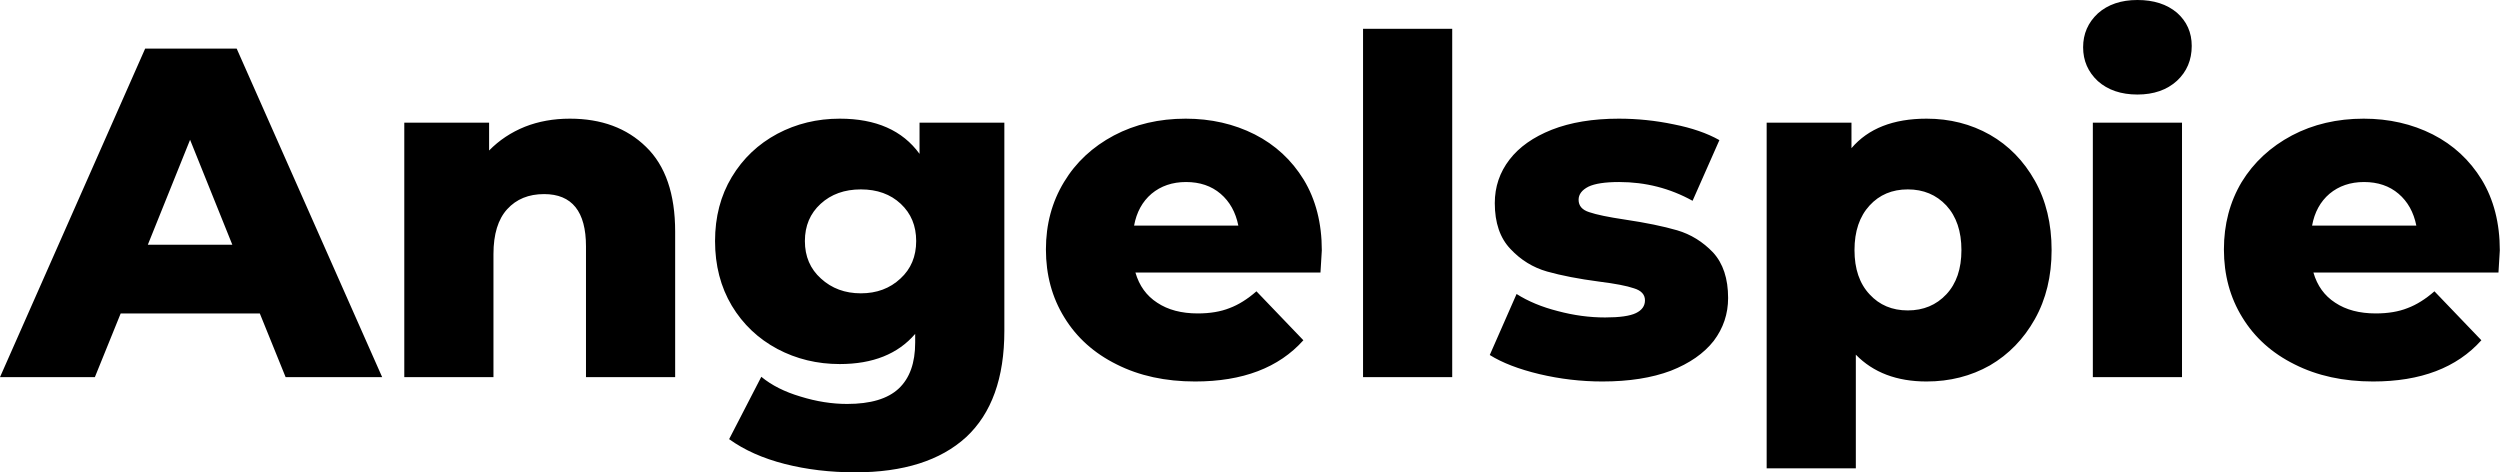 <svg data-v-423bf9ae="" xmlns="http://www.w3.org/2000/svg" viewBox="0 0 317.544 60" class="font"><!----><!----><!----><g data-v-423bf9ae="" id="0e40aa4b-e313-42aa-9b44-6c78494a09c3" fill="black" transform="matrix(4.258,0,0,4.258,0.852,-9.794)"><path d="M8.32 13.55L7.55 11.65L3.40 11.65L2.63 13.55L-0.20 13.55L4.13 3.75L6.86 3.75L11.20 13.55L8.32 13.55ZM4.21 9.60L6.73 9.60L5.47 6.47L4.21 9.60ZM16.80 5.84L16.80 5.84Q18.21 5.84 19.07 6.68L19.07 6.68L19.07 6.68Q19.94 7.52 19.94 9.21L19.94 9.21L19.94 13.55L17.28 13.55L17.28 9.65L17.28 9.65Q17.28 8.09 16.03 8.09L16.03 8.09L16.03 8.09Q15.34 8.09 14.93 8.54L14.93 8.54L14.93 8.54Q14.52 8.99 14.52 9.88L14.52 9.88L14.52 13.55L11.86 13.55L11.86 5.96L14.39 5.96L14.39 6.79L14.39 6.79Q14.84 6.33 15.46 6.08L15.46 6.08L15.46 6.08Q16.07 5.84 16.80 5.84L16.80 5.84ZM27.23 5.96L29.76 5.96L29.76 12.17L29.76 12.17Q29.76 14.28 28.62 15.34L28.62 15.34L28.62 15.34Q27.47 16.39 25.31 16.39L25.31 16.39L25.31 16.39Q24.19 16.39 23.21 16.14L23.21 16.14L23.21 16.14Q22.23 15.89 21.55 15.40L21.55 15.40L22.51 13.54L22.51 13.54Q22.97 13.92 23.68 14.13L23.68 14.13L23.68 14.13Q24.39 14.35 25.07 14.35L25.07 14.35L25.07 14.35Q26.12 14.35 26.61 13.89L26.61 13.89L26.61 13.89Q27.10 13.43 27.10 12.52L27.10 12.52L27.10 12.26L27.10 12.26Q26.33 13.16 24.85 13.16L24.85 13.16L24.85 13.16Q23.84 13.16 22.99 12.71L22.99 12.71L22.99 12.71Q22.13 12.25 21.63 11.42L21.63 11.42L21.63 11.42Q21.13 10.58 21.13 9.49L21.13 9.49L21.13 9.49Q21.13 8.41 21.63 7.58L21.63 7.58L21.63 7.58Q22.13 6.75 22.99 6.29L22.99 6.29L22.99 6.29Q23.84 5.84 24.85 5.84L24.85 5.84L24.85 5.84Q26.47 5.84 27.23 6.89L27.23 6.89L27.23 5.96ZM25.48 11.05L25.48 11.05Q26.19 11.05 26.66 10.61L26.66 10.61L26.66 10.61Q27.13 10.18 27.13 9.49L27.13 9.49L27.13 9.49Q27.13 8.81 26.67 8.38L26.67 8.38L26.67 8.38Q26.21 7.95 25.48 7.95L25.48 7.95L25.48 7.95Q24.75 7.95 24.28 8.38L24.28 8.38L24.28 8.38Q23.81 8.81 23.81 9.49L23.81 9.49L23.81 9.49Q23.81 10.18 24.29 10.61L24.29 10.61L24.29 10.61Q24.77 11.05 25.48 11.05L25.48 11.05ZM39.23 9.77L39.23 9.77Q39.23 9.80 39.19 10.43L39.19 10.43L33.67 10.43L33.67 10.43Q33.84 11.02 34.32 11.33L34.32 11.33L34.32 11.33Q34.80 11.65 35.53 11.65L35.53 11.65L35.53 11.65Q36.08 11.65 36.48 11.49L36.48 11.49L36.48 11.49Q36.88 11.34 37.28 10.99L37.28 10.99L38.68 12.45L38.68 12.45Q37.58 13.68 35.45 13.68L35.45 13.68L35.45 13.68Q34.12 13.68 33.11 13.17L33.11 13.17L33.11 13.17Q32.10 12.67 31.55 11.77L31.55 11.77L31.55 11.77Q31.00 10.88 31.00 9.74L31.00 9.74L31.00 9.74Q31.00 8.62 31.54 7.73L31.54 7.73L31.54 7.73Q32.07 6.85 33.03 6.34L33.03 6.34L33.03 6.34Q33.98 5.84 35.17 5.84L35.17 5.84L35.17 5.84Q36.30 5.84 37.23 6.31L37.23 6.31L37.23 6.31Q38.15 6.78 38.69 7.66L38.69 7.66L38.69 7.66Q39.23 8.55 39.23 9.77L39.23 9.77ZM35.18 7.73L35.18 7.73Q34.57 7.73 34.15 8.08L34.15 8.08L34.15 8.08Q33.74 8.43 33.63 9.03L33.63 9.03L36.74 9.03L36.74 9.03Q36.62 8.43 36.21 8.08L36.21 8.08L36.21 8.08Q35.80 7.73 35.18 7.73L35.18 7.73ZM40.46 13.55L40.46 3.16L43.12 3.16L43.12 13.55L40.46 13.55ZM47.60 13.68L47.60 13.68Q46.65 13.68 45.72 13.46L45.72 13.46L45.72 13.46Q44.80 13.24 44.24 12.89L44.24 12.89L45.04 11.07L45.04 11.07Q45.56 11.40 46.27 11.58L46.27 11.58L46.27 11.58Q46.98 11.77 47.68 11.77L47.68 11.77L47.68 11.77Q48.33 11.77 48.60 11.64L48.60 11.64L48.60 11.64Q48.87 11.51 48.87 11.26L48.87 11.26L48.87 11.26Q48.87 11.00 48.54 10.90L48.54 10.90L48.54 10.90Q48.22 10.79 47.50 10.70L47.50 10.70L47.50 10.70Q46.59 10.58 45.95 10.40L45.95 10.40L45.95 10.40Q45.32 10.22 44.86 9.73L44.86 9.73L44.86 9.73Q44.39 9.24 44.39 8.36L44.39 8.36L44.39 8.36Q44.39 7.63 44.83 7.06L44.83 7.06L44.83 7.06Q45.26 6.50 46.09 6.17L46.09 6.17L46.09 6.17Q46.93 5.84 48.09 5.84L48.09 5.84L48.09 5.84Q48.92 5.84 49.73 6.01L49.73 6.01L49.73 6.01Q50.54 6.17 51.09 6.48L51.09 6.48L50.29 8.29L50.29 8.29Q49.28 7.73 48.10 7.73L48.10 7.73L48.10 7.73Q47.47 7.73 47.18 7.87L47.18 7.87L47.18 7.87Q46.89 8.02 46.89 8.26L46.89 8.26L46.89 8.26Q46.89 8.53 47.21 8.63L47.21 8.63L47.21 8.63Q47.53 8.74 48.27 8.85L48.27 8.85L48.27 8.85Q49.21 8.99 49.83 9.17L49.83 9.17L49.83 9.17Q50.44 9.35 50.90 9.83L50.90 9.83L50.90 9.83Q51.35 10.32 51.35 11.19L51.35 11.19L51.35 11.19Q51.35 11.90 50.92 12.47L50.92 12.47L50.92 12.47Q50.48 13.03 49.64 13.36L49.64 13.36L49.64 13.36Q48.79 13.68 47.60 13.68L47.60 13.68ZM57.27 5.84L57.27 5.84Q58.31 5.84 59.16 6.32L59.16 6.32L59.16 6.32Q60.00 6.80 60.50 7.69L60.50 7.69L60.50 7.69Q61.00 8.58 61.00 9.76L61.00 9.76L61.00 9.76Q61.00 10.93 60.50 11.82L60.50 11.82L60.50 11.82Q60.00 12.71 59.16 13.20L59.16 13.20L59.16 13.20Q58.31 13.68 57.27 13.68L57.27 13.68L57.27 13.68Q55.94 13.68 55.16 12.88L55.16 12.88L55.16 16.27L52.50 16.27L52.50 5.96L55.03 5.96L55.03 6.72L55.03 6.72Q55.78 5.84 57.27 5.84L57.27 5.84ZM56.71 11.56L56.71 11.56Q57.41 11.56 57.86 11.08L57.86 11.08L57.86 11.08Q58.31 10.60 58.31 9.76L58.31 9.76L58.31 9.76Q58.31 8.92 57.86 8.43L57.86 8.43L57.86 8.43Q57.41 7.95 56.71 7.95L56.71 7.95L56.71 7.95Q56.01 7.95 55.57 8.43L55.57 8.43L55.57 8.43Q55.12 8.92 55.12 9.76L55.12 9.76L55.12 9.76Q55.12 10.60 55.57 11.08L55.57 11.08L55.57 11.08Q56.01 11.56 56.71 11.56L56.71 11.56ZM62.23 13.55L62.23 5.96L64.89 5.96L64.89 13.55L62.23 13.55ZM63.56 5.12L63.56 5.12Q62.83 5.12 62.38 4.72L62.38 4.72L62.38 4.72Q61.94 4.31 61.94 3.71L61.94 3.71L61.94 3.71Q61.94 3.11 62.38 2.70L62.38 2.70L62.38 2.70Q62.83 2.30 63.56 2.30L63.56 2.30L63.56 2.30Q64.29 2.30 64.74 2.68L64.74 2.68L64.74 2.68Q65.18 3.07 65.18 3.67L65.18 3.67L65.18 3.67Q65.18 4.30 64.74 4.71L64.74 4.71L64.74 4.71Q64.29 5.12 63.56 5.12L63.56 5.12ZM74.37 9.77L74.37 9.77Q74.37 9.80 74.33 10.43L74.33 10.43L68.81 10.43L68.81 10.43Q68.98 11.02 69.46 11.33L69.46 11.33L69.46 11.33Q69.94 11.65 70.67 11.65L70.67 11.65L70.67 11.65Q71.22 11.65 71.62 11.49L71.62 11.49L71.62 11.49Q72.02 11.34 72.42 10.99L72.42 10.99L73.82 12.45L73.82 12.45Q72.72 13.68 70.59 13.68L70.59 13.68L70.59 13.68Q69.26 13.68 68.25 13.17L68.25 13.17L68.25 13.17Q67.24 12.67 66.69 11.77L66.69 11.77L66.69 11.77Q66.14 10.88 66.14 9.74L66.14 9.74L66.14 9.74Q66.14 8.62 66.67 7.73L66.67 7.73L66.67 7.73Q67.21 6.85 68.17 6.34L68.17 6.34L68.17 6.34Q69.12 5.84 70.31 5.84L70.31 5.84L70.31 5.84Q71.44 5.84 72.37 6.31L72.37 6.31L72.37 6.31Q73.29 6.78 73.83 7.66L73.83 7.66L73.83 7.66Q74.37 8.55 74.37 9.77L74.37 9.77ZM70.32 7.73L70.32 7.73Q69.71 7.73 69.29 8.08L69.29 8.08L69.29 8.08Q68.88 8.43 68.77 9.03L68.77 9.03L71.88 9.03L71.88 9.03Q71.76 8.43 71.35 8.08L71.35 8.08L71.35 8.08Q70.94 7.73 70.32 7.73L70.32 7.73Z"></path></g><!----><!----></svg>